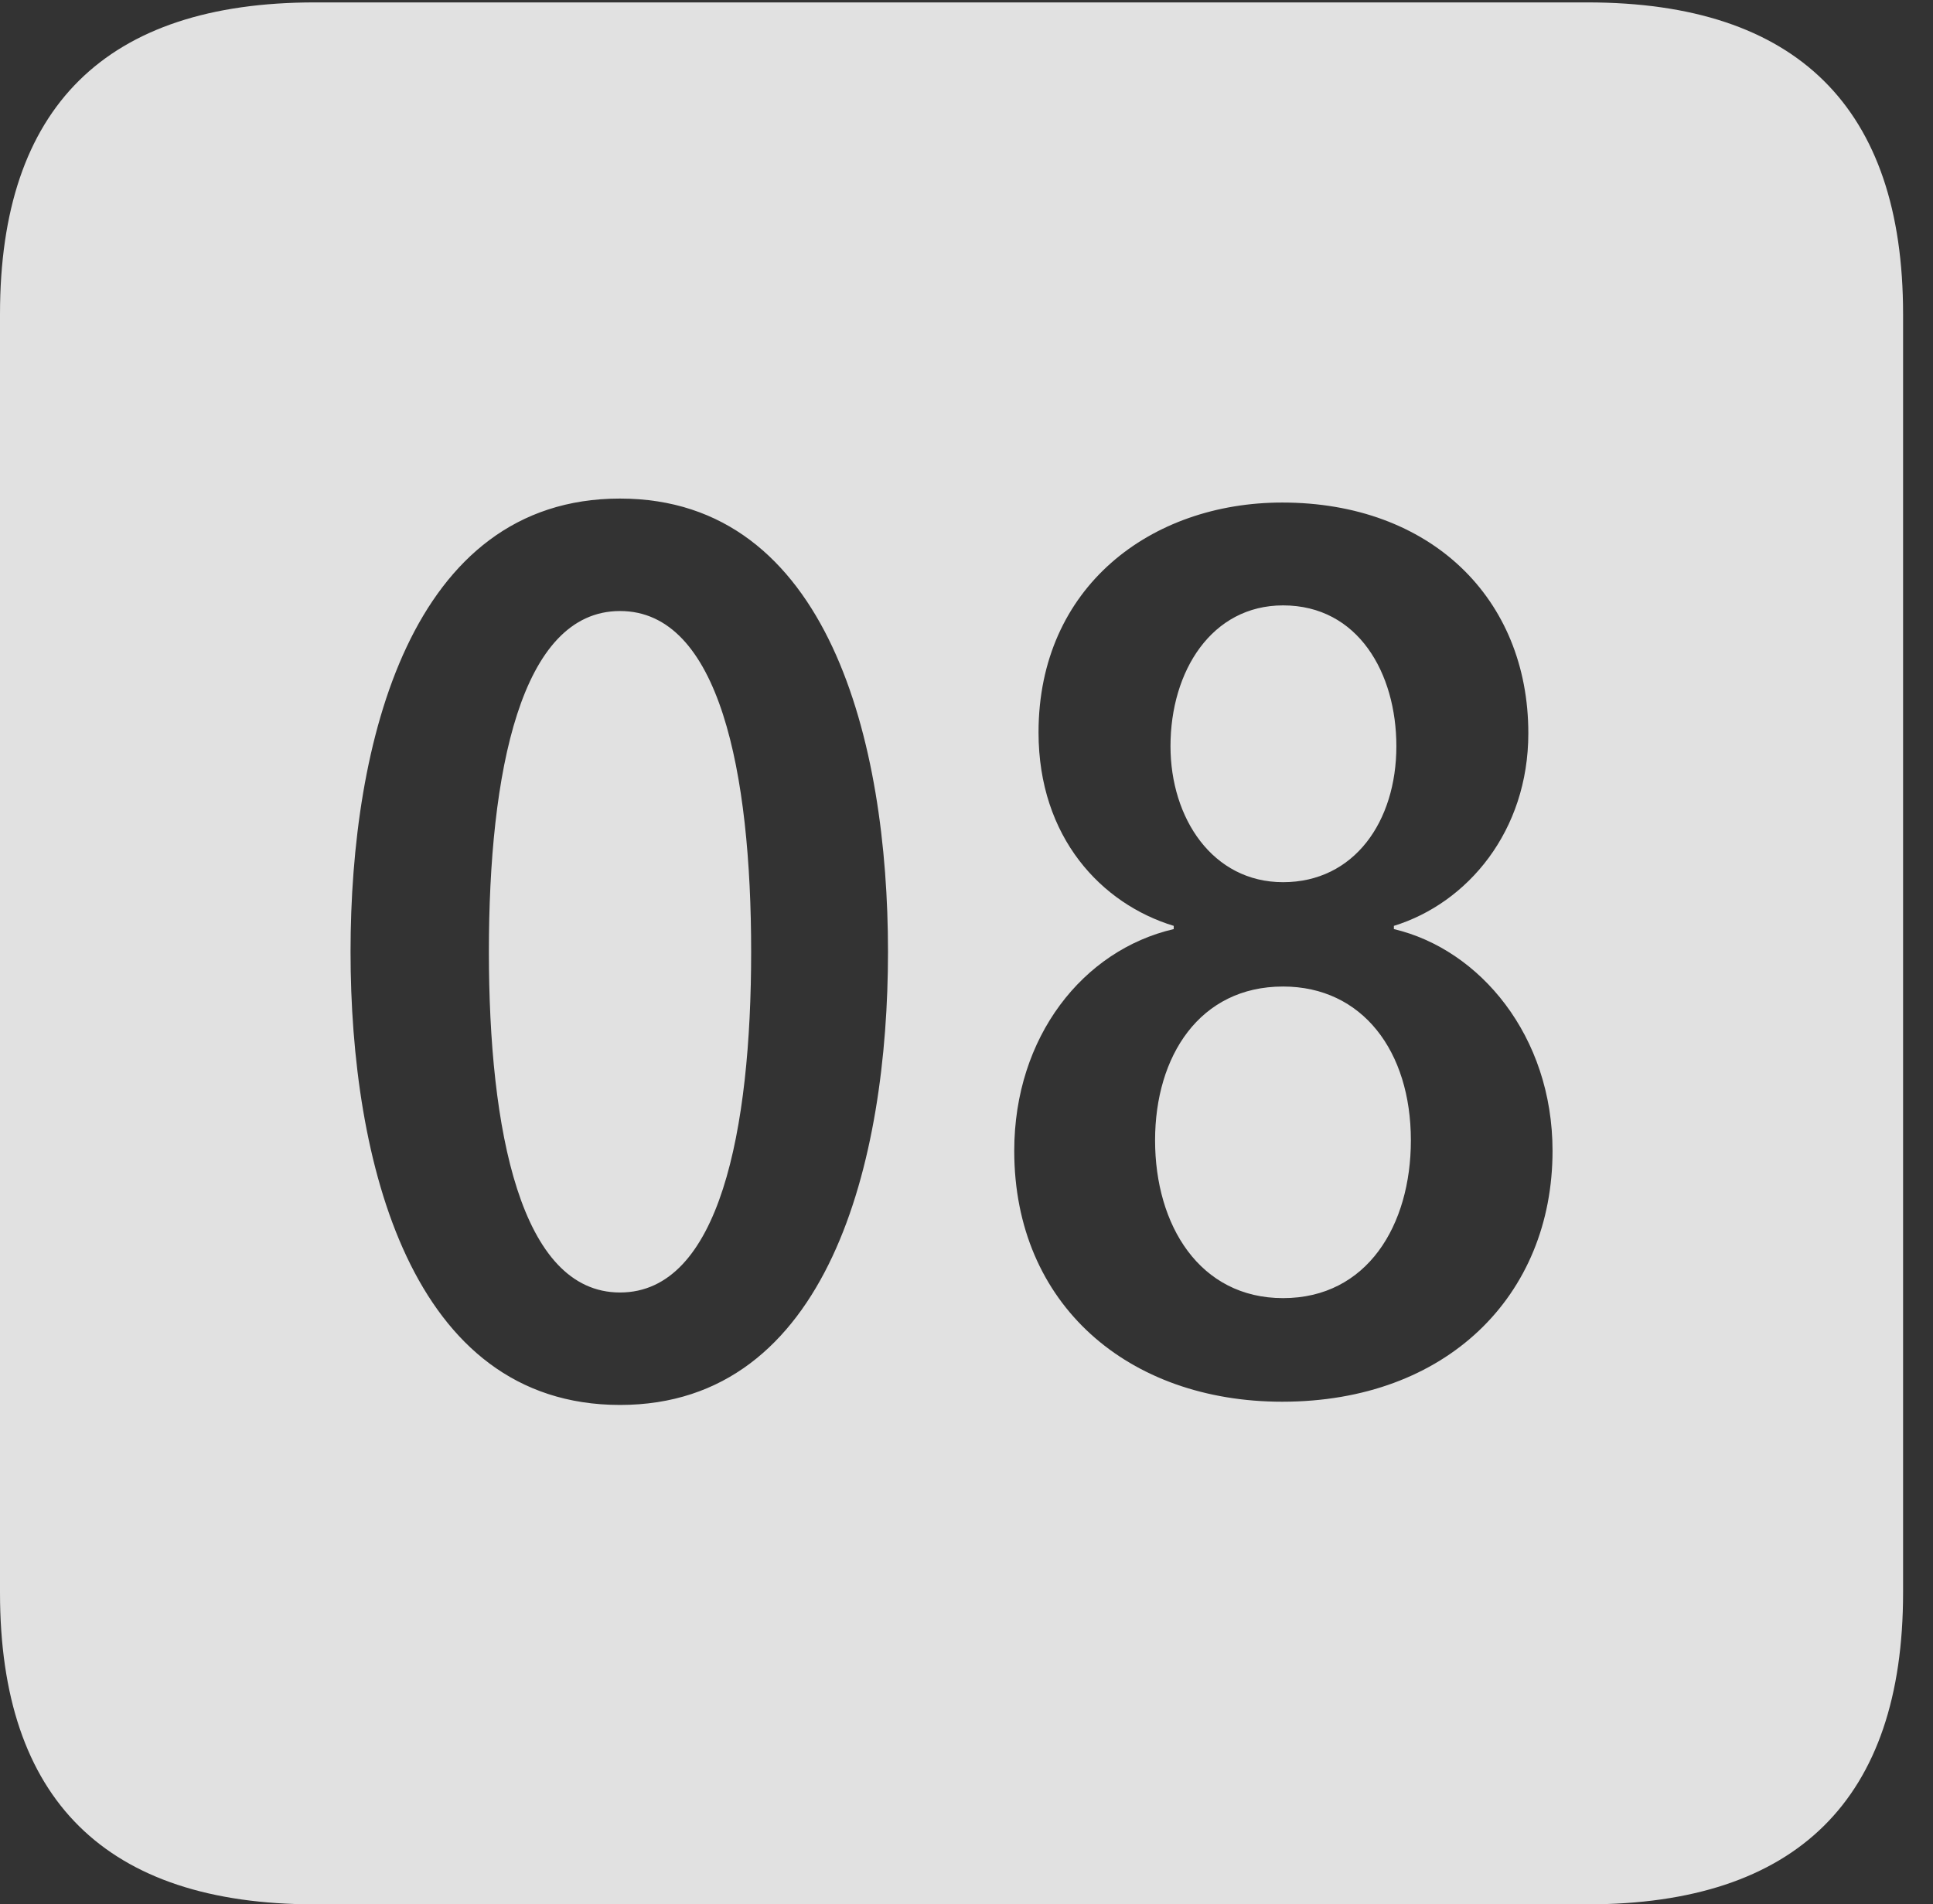 <?xml version="1.0" encoding="UTF-8"?>
<!--Generator: Apple Native CoreSVG 232.5-->
<!DOCTYPE svg
PUBLIC "-//W3C//DTD SVG 1.1//EN"
       "http://www.w3.org/Graphics/SVG/1.1/DTD/svg11.dtd">
<svg version="1.1" xmlns="http://www.w3.org/2000/svg" xmlns:xlink="http://www.w3.org/1999/xlink" width="23.32" height="22.979">
 <rect width="100%" height="100%" fill="#333333" stroke="none"/>
 <g>
  <rect height="22.979" opacity="0" width="23.32" x="0" y="0"/>
  <path d="M22.959 3.789L22.959 19.219C22.959 21.709 21.68 22.979 19.15 22.979L3.799 22.979C1.279 22.979 0 21.719 0 19.219L0 3.789C0 1.289 1.279 0.029 3.799 0.029L19.15 0.029C21.68 0.029 22.959 1.299 22.959 3.789ZM4.229 11.484C4.229 14.004 4.951 16.953 7.48 16.953C10 16.953 10.713 14.004 10.713 11.484C10.713 8.965 10 6.016 7.48 6.016C4.951 6.016 4.229 8.965 4.229 11.484ZM12.529 8.838C12.529 10.107 13.291 10.908 14.16 11.172L14.16 11.211C13.066 11.465 12.236 12.51 12.236 13.887C12.236 15.742 13.613 16.914 15.469 16.914C17.451 16.914 18.73 15.635 18.73 13.887C18.73 12.5 17.852 11.455 16.816 11.211L16.816 11.172C17.705 10.898 18.438 10.029 18.438 8.848C18.438 7.217 17.256 6.064 15.469 6.064C13.887 6.064 12.529 7.08 12.529 8.838ZM17.021 13.76C17.021 14.785 16.494 15.664 15.479 15.664C14.473 15.664 13.935 14.785 13.935 13.76C13.935 12.744 14.473 11.904 15.479 11.904C16.436 11.904 17.021 12.685 17.021 13.76ZM9.062 11.484C9.062 13.633 8.682 15.596 7.48 15.596C6.279 15.596 5.898 13.633 5.898 11.484C5.898 9.326 6.279 7.373 7.48 7.373C8.682 7.373 9.062 9.326 9.062 11.484ZM16.846 9.004C16.846 9.912 16.338 10.645 15.479 10.645C14.629 10.645 14.121 9.873 14.121 9.004C14.121 8.096 14.619 7.305 15.479 7.305C16.387 7.305 16.846 8.125 16.846 9.004Z" fill="#ffffff" fill-opacity="0.85"/>
 </g>
</svg>
